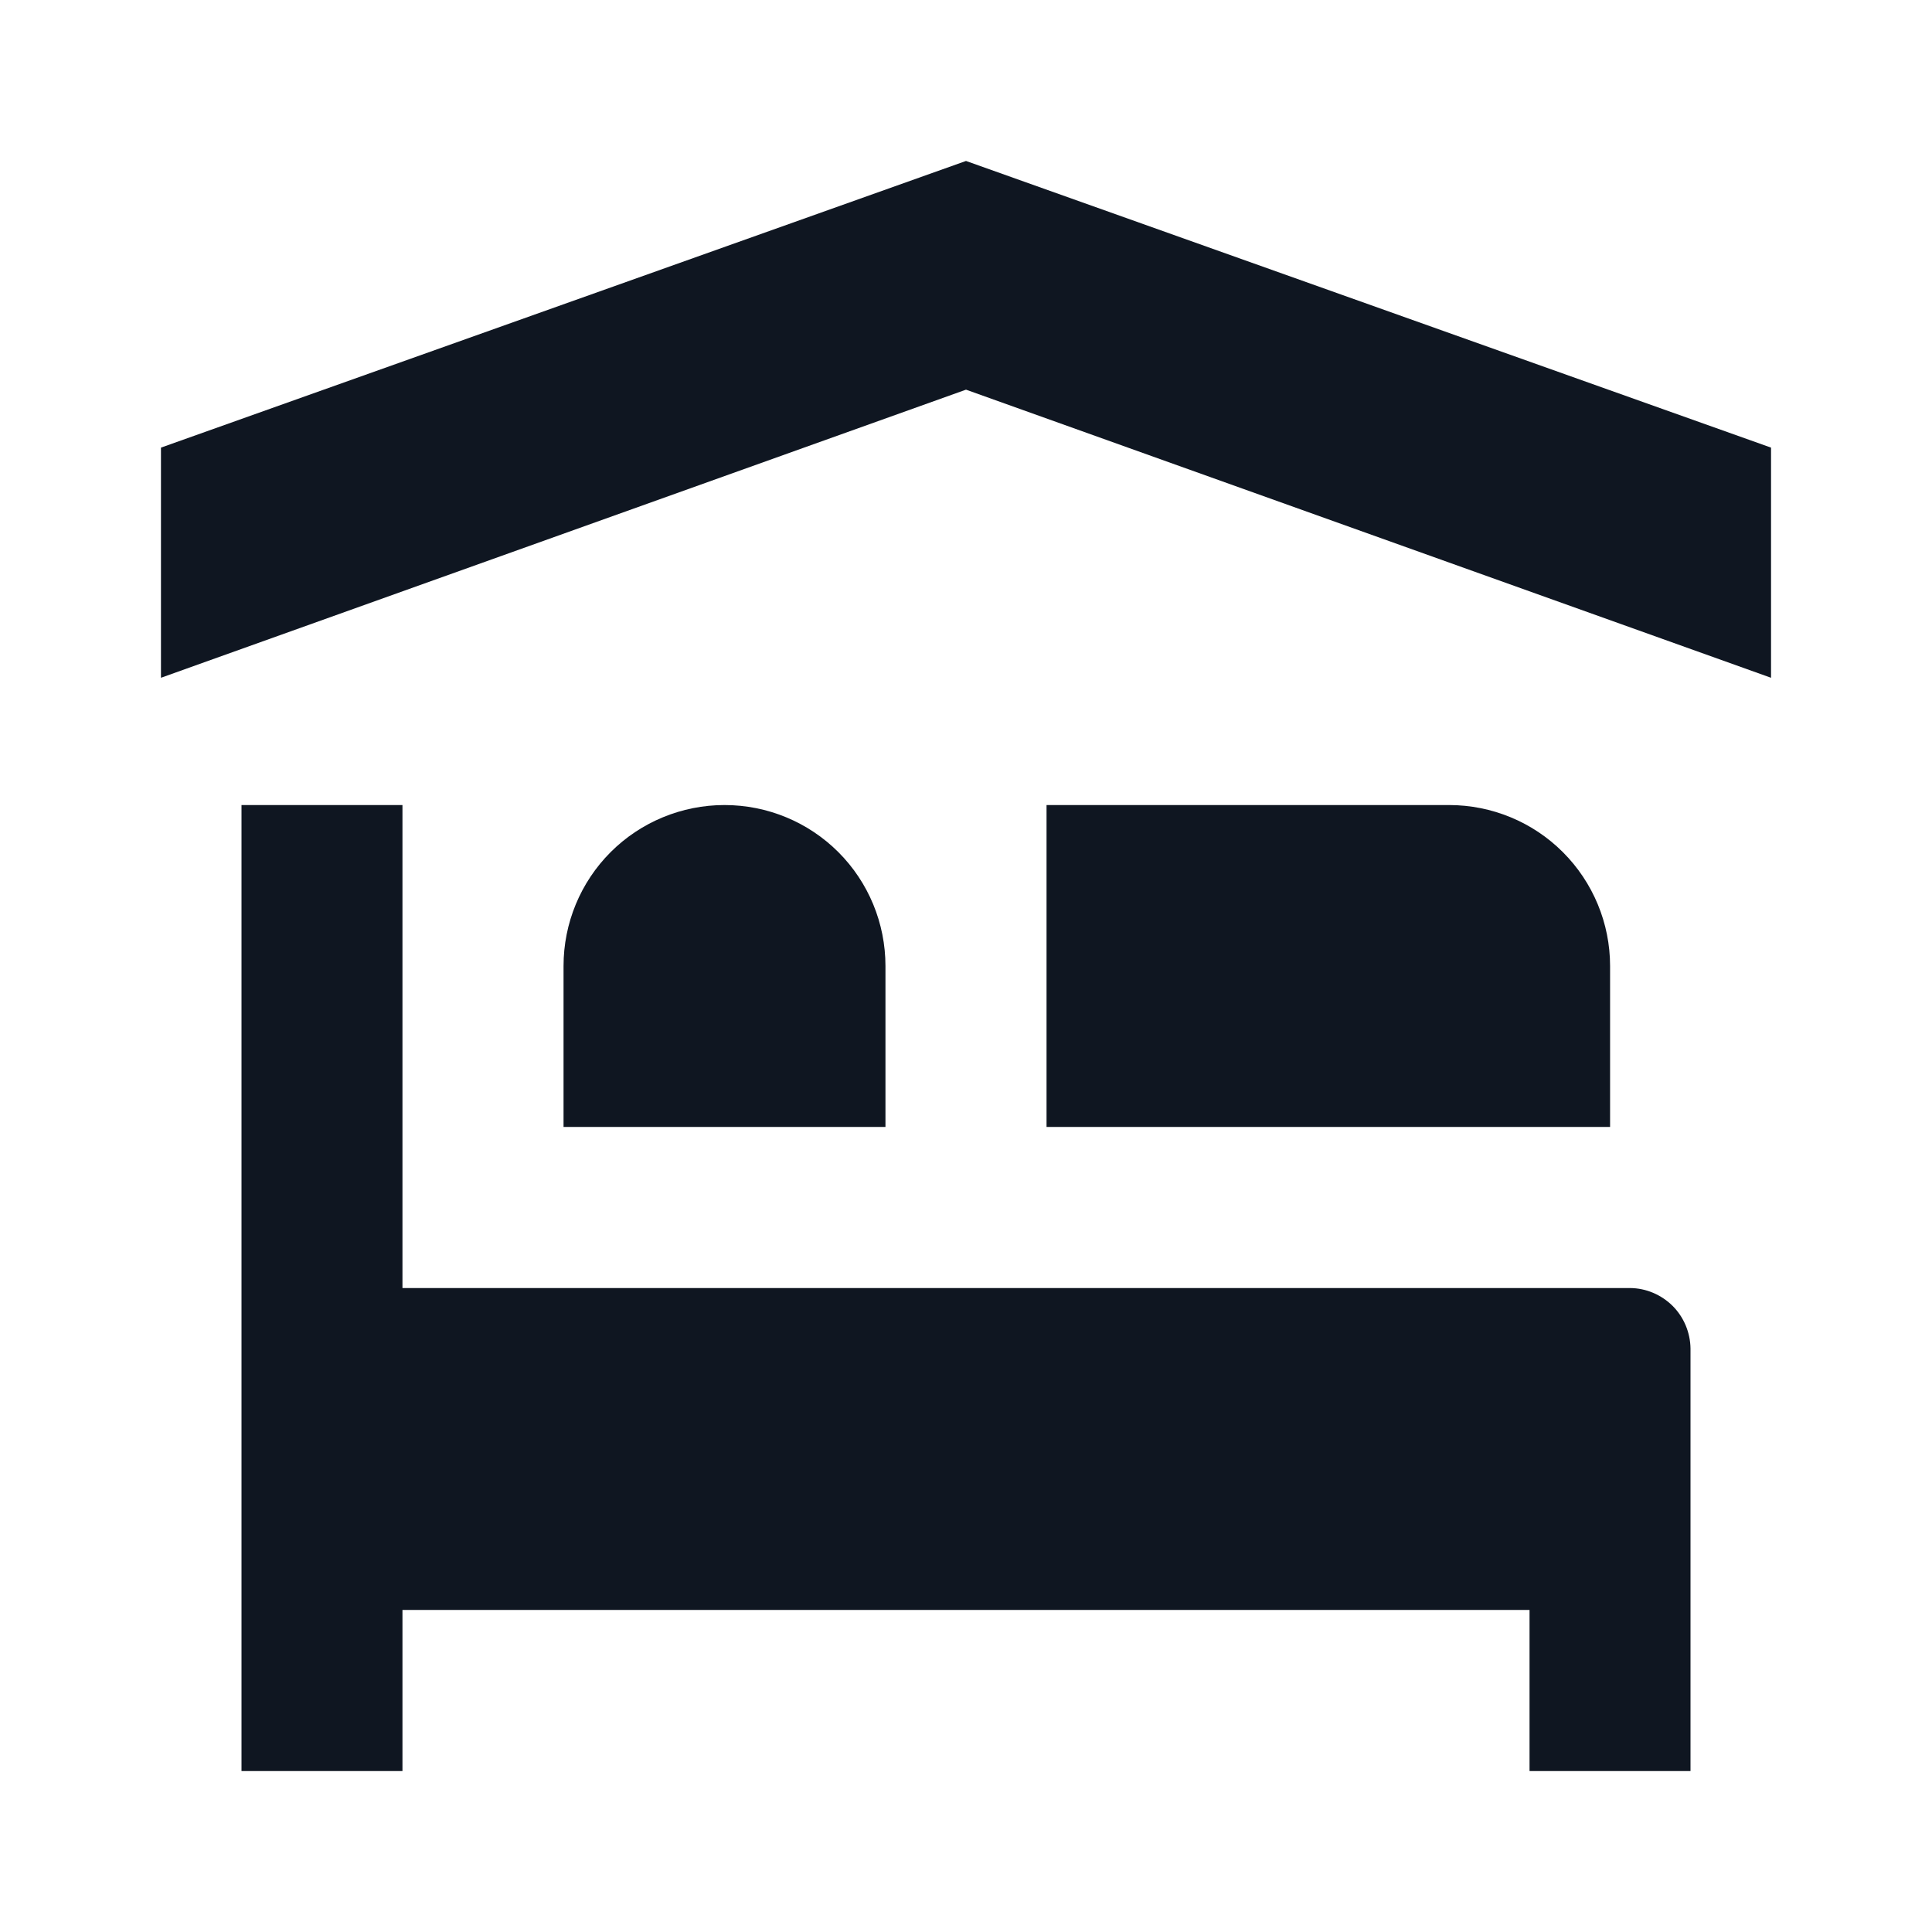 <svg width="16" height="16" viewBox="0 0 16 16" fill="none" xmlns="http://www.w3.org/2000/svg">
<path d="M13.334 9.333H8.667V6.667H12C12.354 6.667 12.693 6.807 12.943 7.057C13.193 7.307 13.334 7.646 13.334 8V9.333ZM4.667 9.333V8C4.667 7.646 4.807 7.307 5.057 7.057C5.307 6.807 5.647 6.667 6 6.667C6.354 6.667 6.693 6.807 6.943 7.057C7.193 7.307 7.333 7.646 7.333 8V9.333H4.667ZM14 11.167C13.998 11.035 13.945 10.908 13.852 10.815C13.758 10.722 13.632 10.668 13.5 10.667H3.333V6.667H2V14.667H3.333V13.333H12.667V14.667H14V11.167ZM14.667 5.613L8 3.227L1.333 5.613V3.707L8 1.333L14.667 3.707V5.613Z" fill="#0F1621"/>
</svg>
